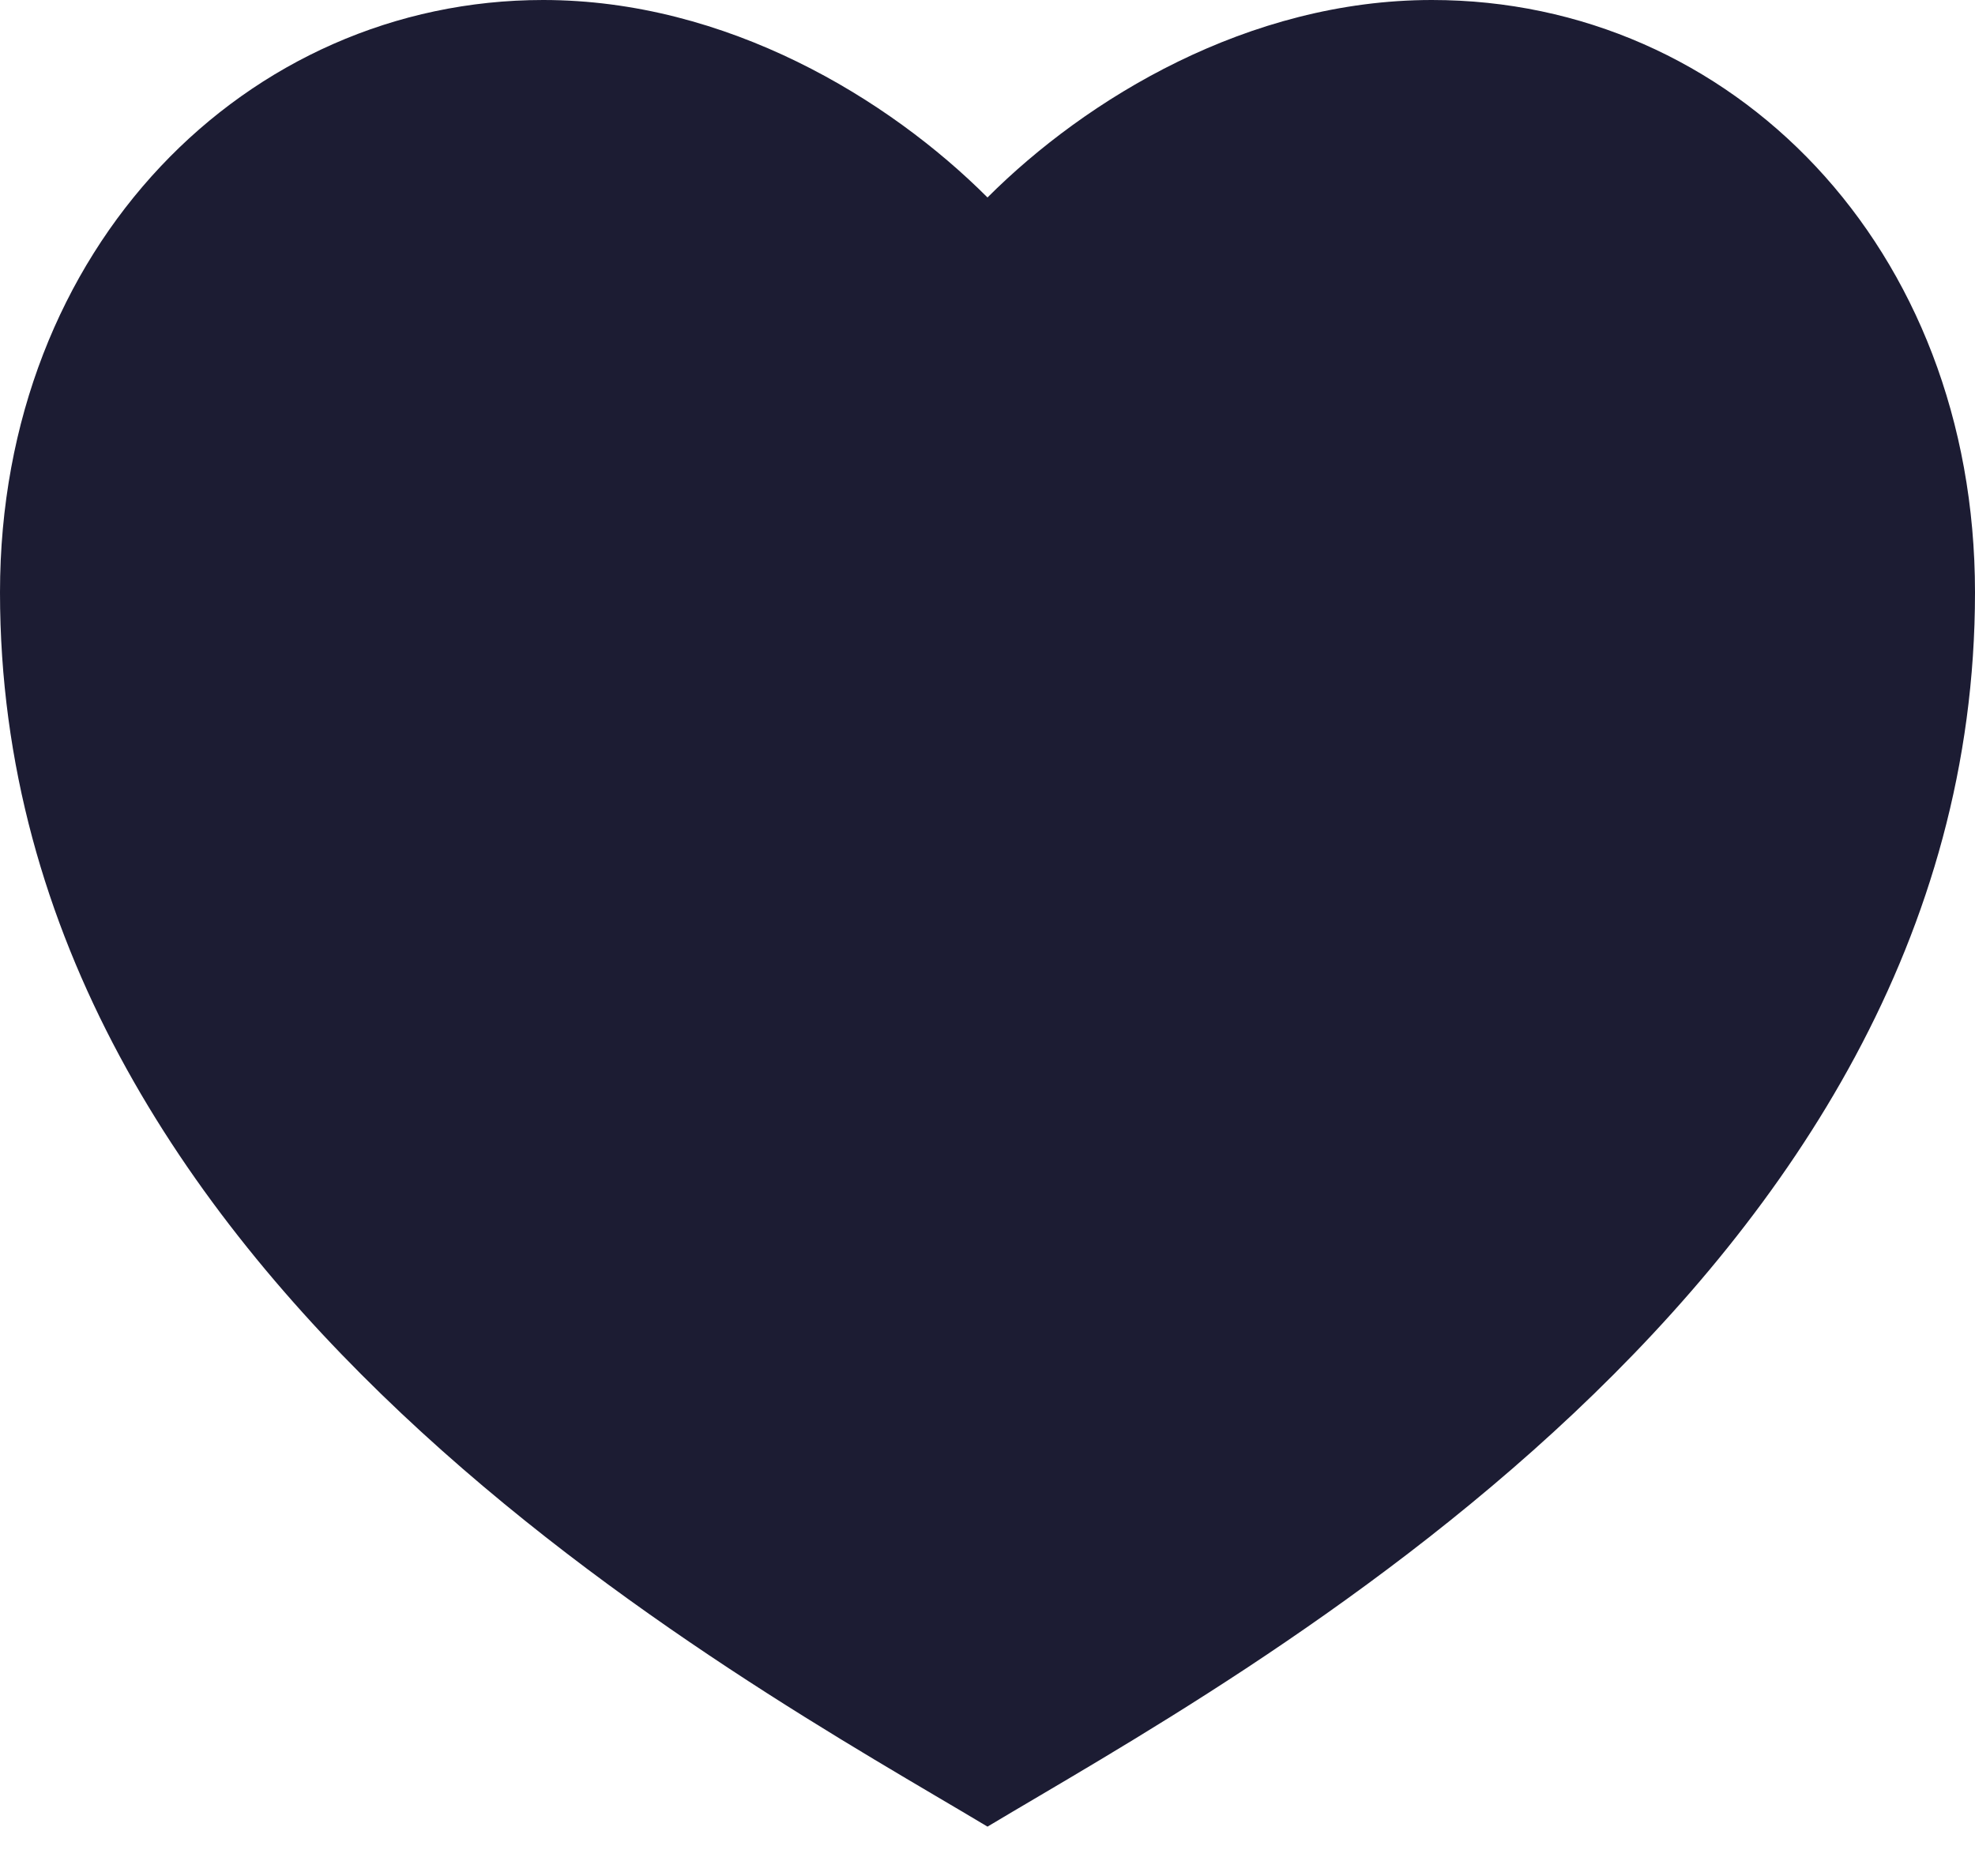 <svg width="20" height="19" viewBox="0 0 20 19" fill="none"
    xmlns="http://www.w3.org/2000/svg">
    <path d="M14.5 0C17.538 0 20 2.5 20 6C20 13 12.5 17 10 18.5C7.5 17 0 13 0 6C0 2.5 2.5 0 5.5 0C7.36 0 9 1 10 2C11 1 12.64 0 14.5 0Z" fill="#1C1C33"/>
</svg>
